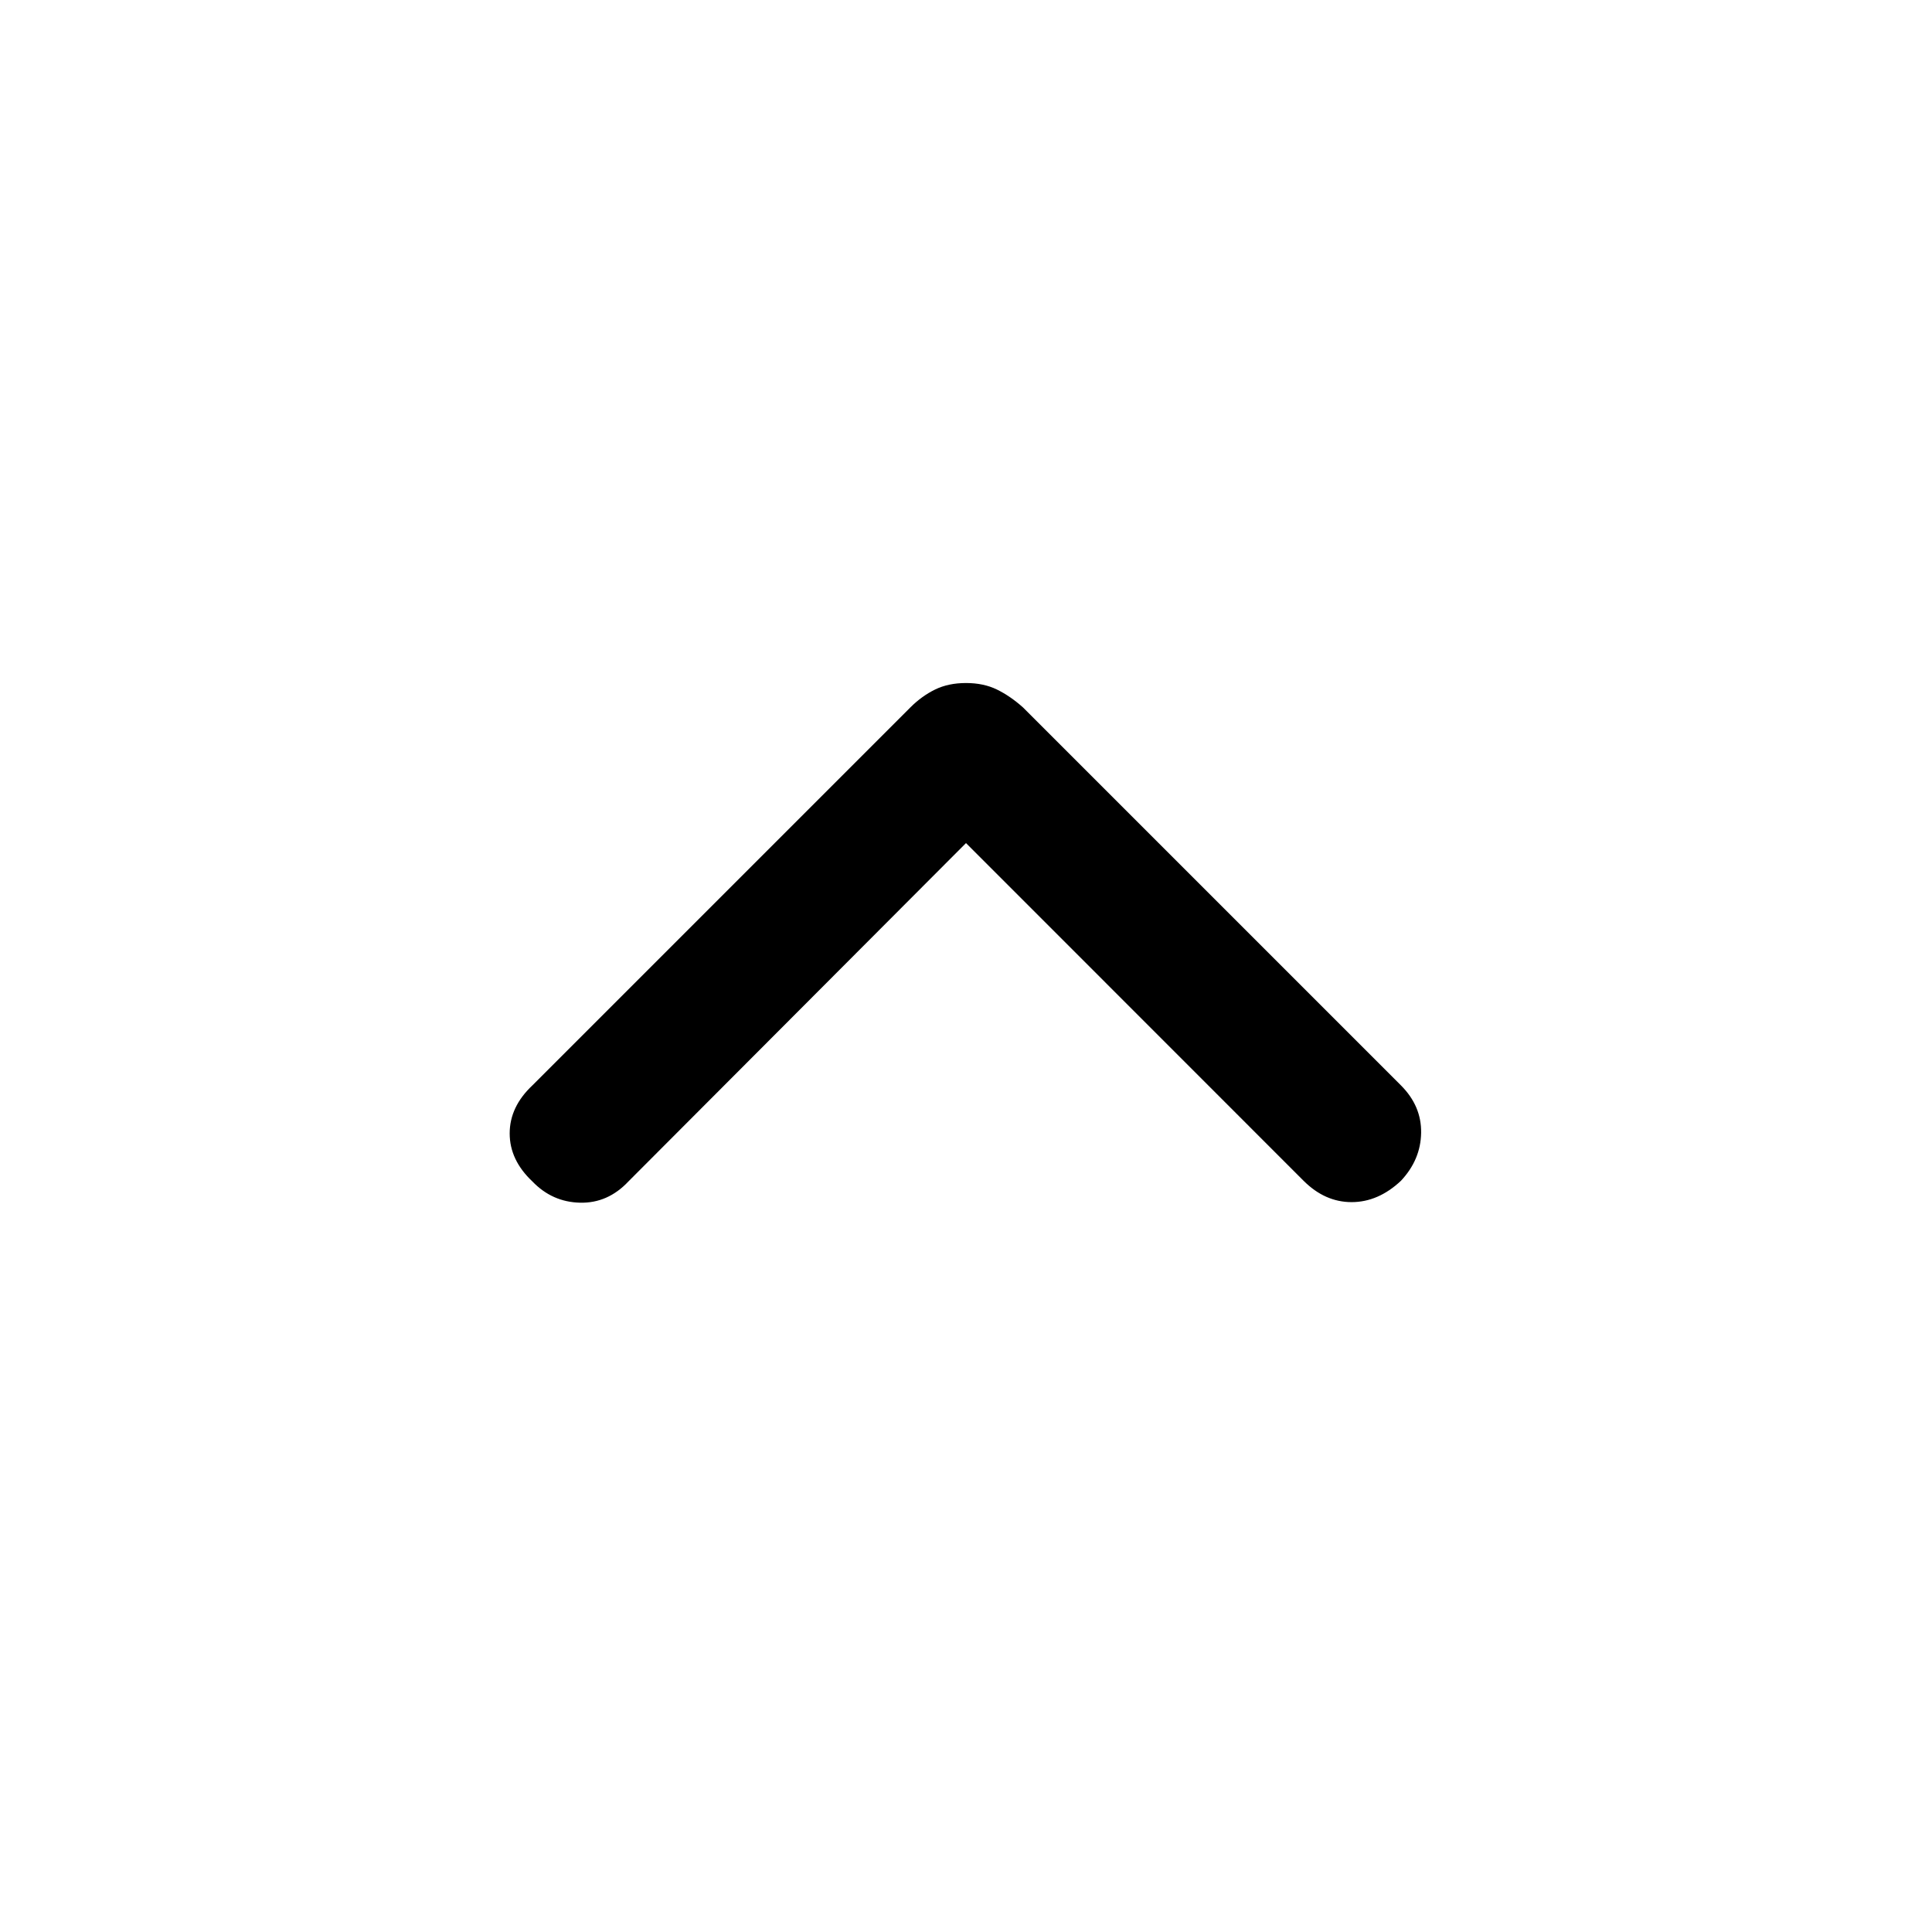 <svg xmlns="http://www.w3.org/2000/svg" height="40" viewBox="0 -960 960 960" width="40"><path d="M480-541.08 312.26-372.95q-10.23 10.9-24.07 10.56-13.83-.33-23.65-10.56-11.28-10.61-11.28-23.86 0-13.24 11.28-23.86l187.87-187.87q5.62-5.61 12.23-8.84 6.62-3.23 15.36-3.23 8.74 0 15.36 3.23 6.61 3.23 12.9 8.84l187.87 187.87q10.23 10.23 10.02 23.57-.2 13.33-10.02 23.82-11.28 10.61-24.53 10.61-13.24 0-23.86-10.61L480-541.08Z"/></svg>